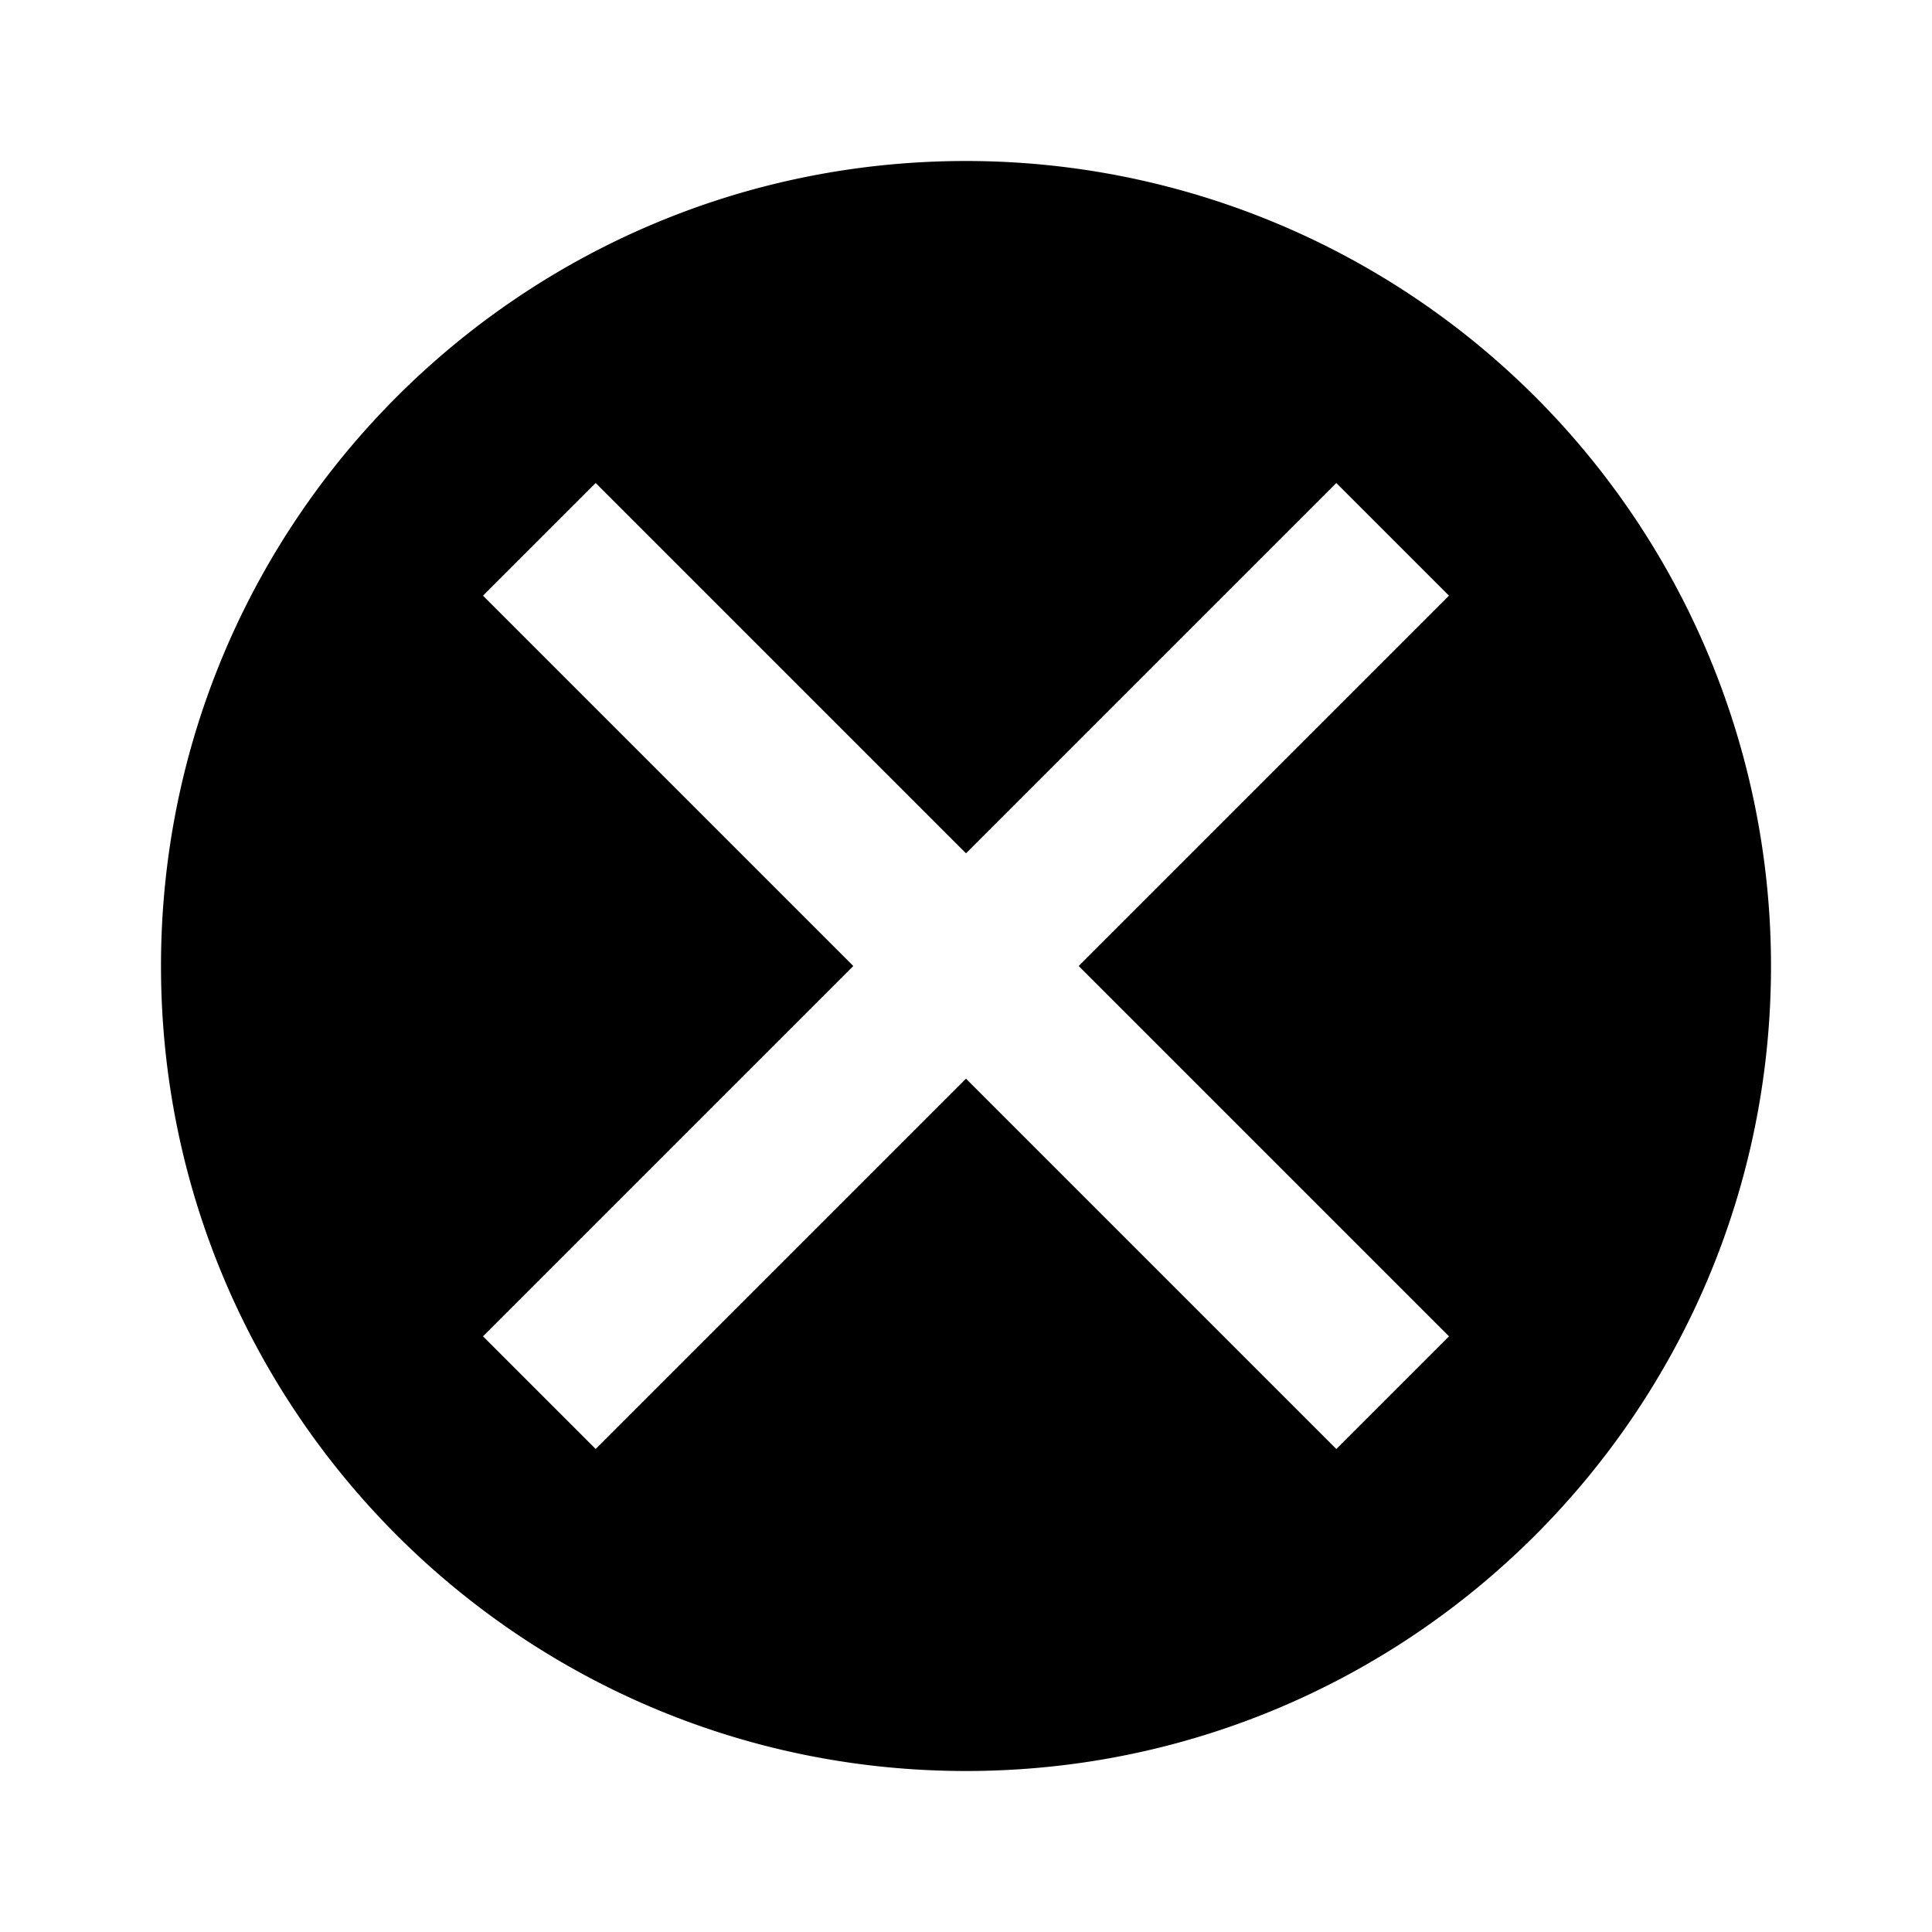 <svg xmlns="http://www.w3.org/2000/svg" viewBox="0 0 24 24"><path fill="currentColor" fill-rule="evenodd" d="M22 12c0 5.523-4.477 10-10 10S2 17.523 2 12 6.477 2 12 2a10 10 0 0 1 10 10zm-4-4.6L16.6 6 12 10.6 7.4 6 6 7.4l4.6 4.6L6 16.6 7.4 18l4.6-4.6 4.6 4.6 1.4-1.4-4.6-4.6L18 7.4z"/></svg>
